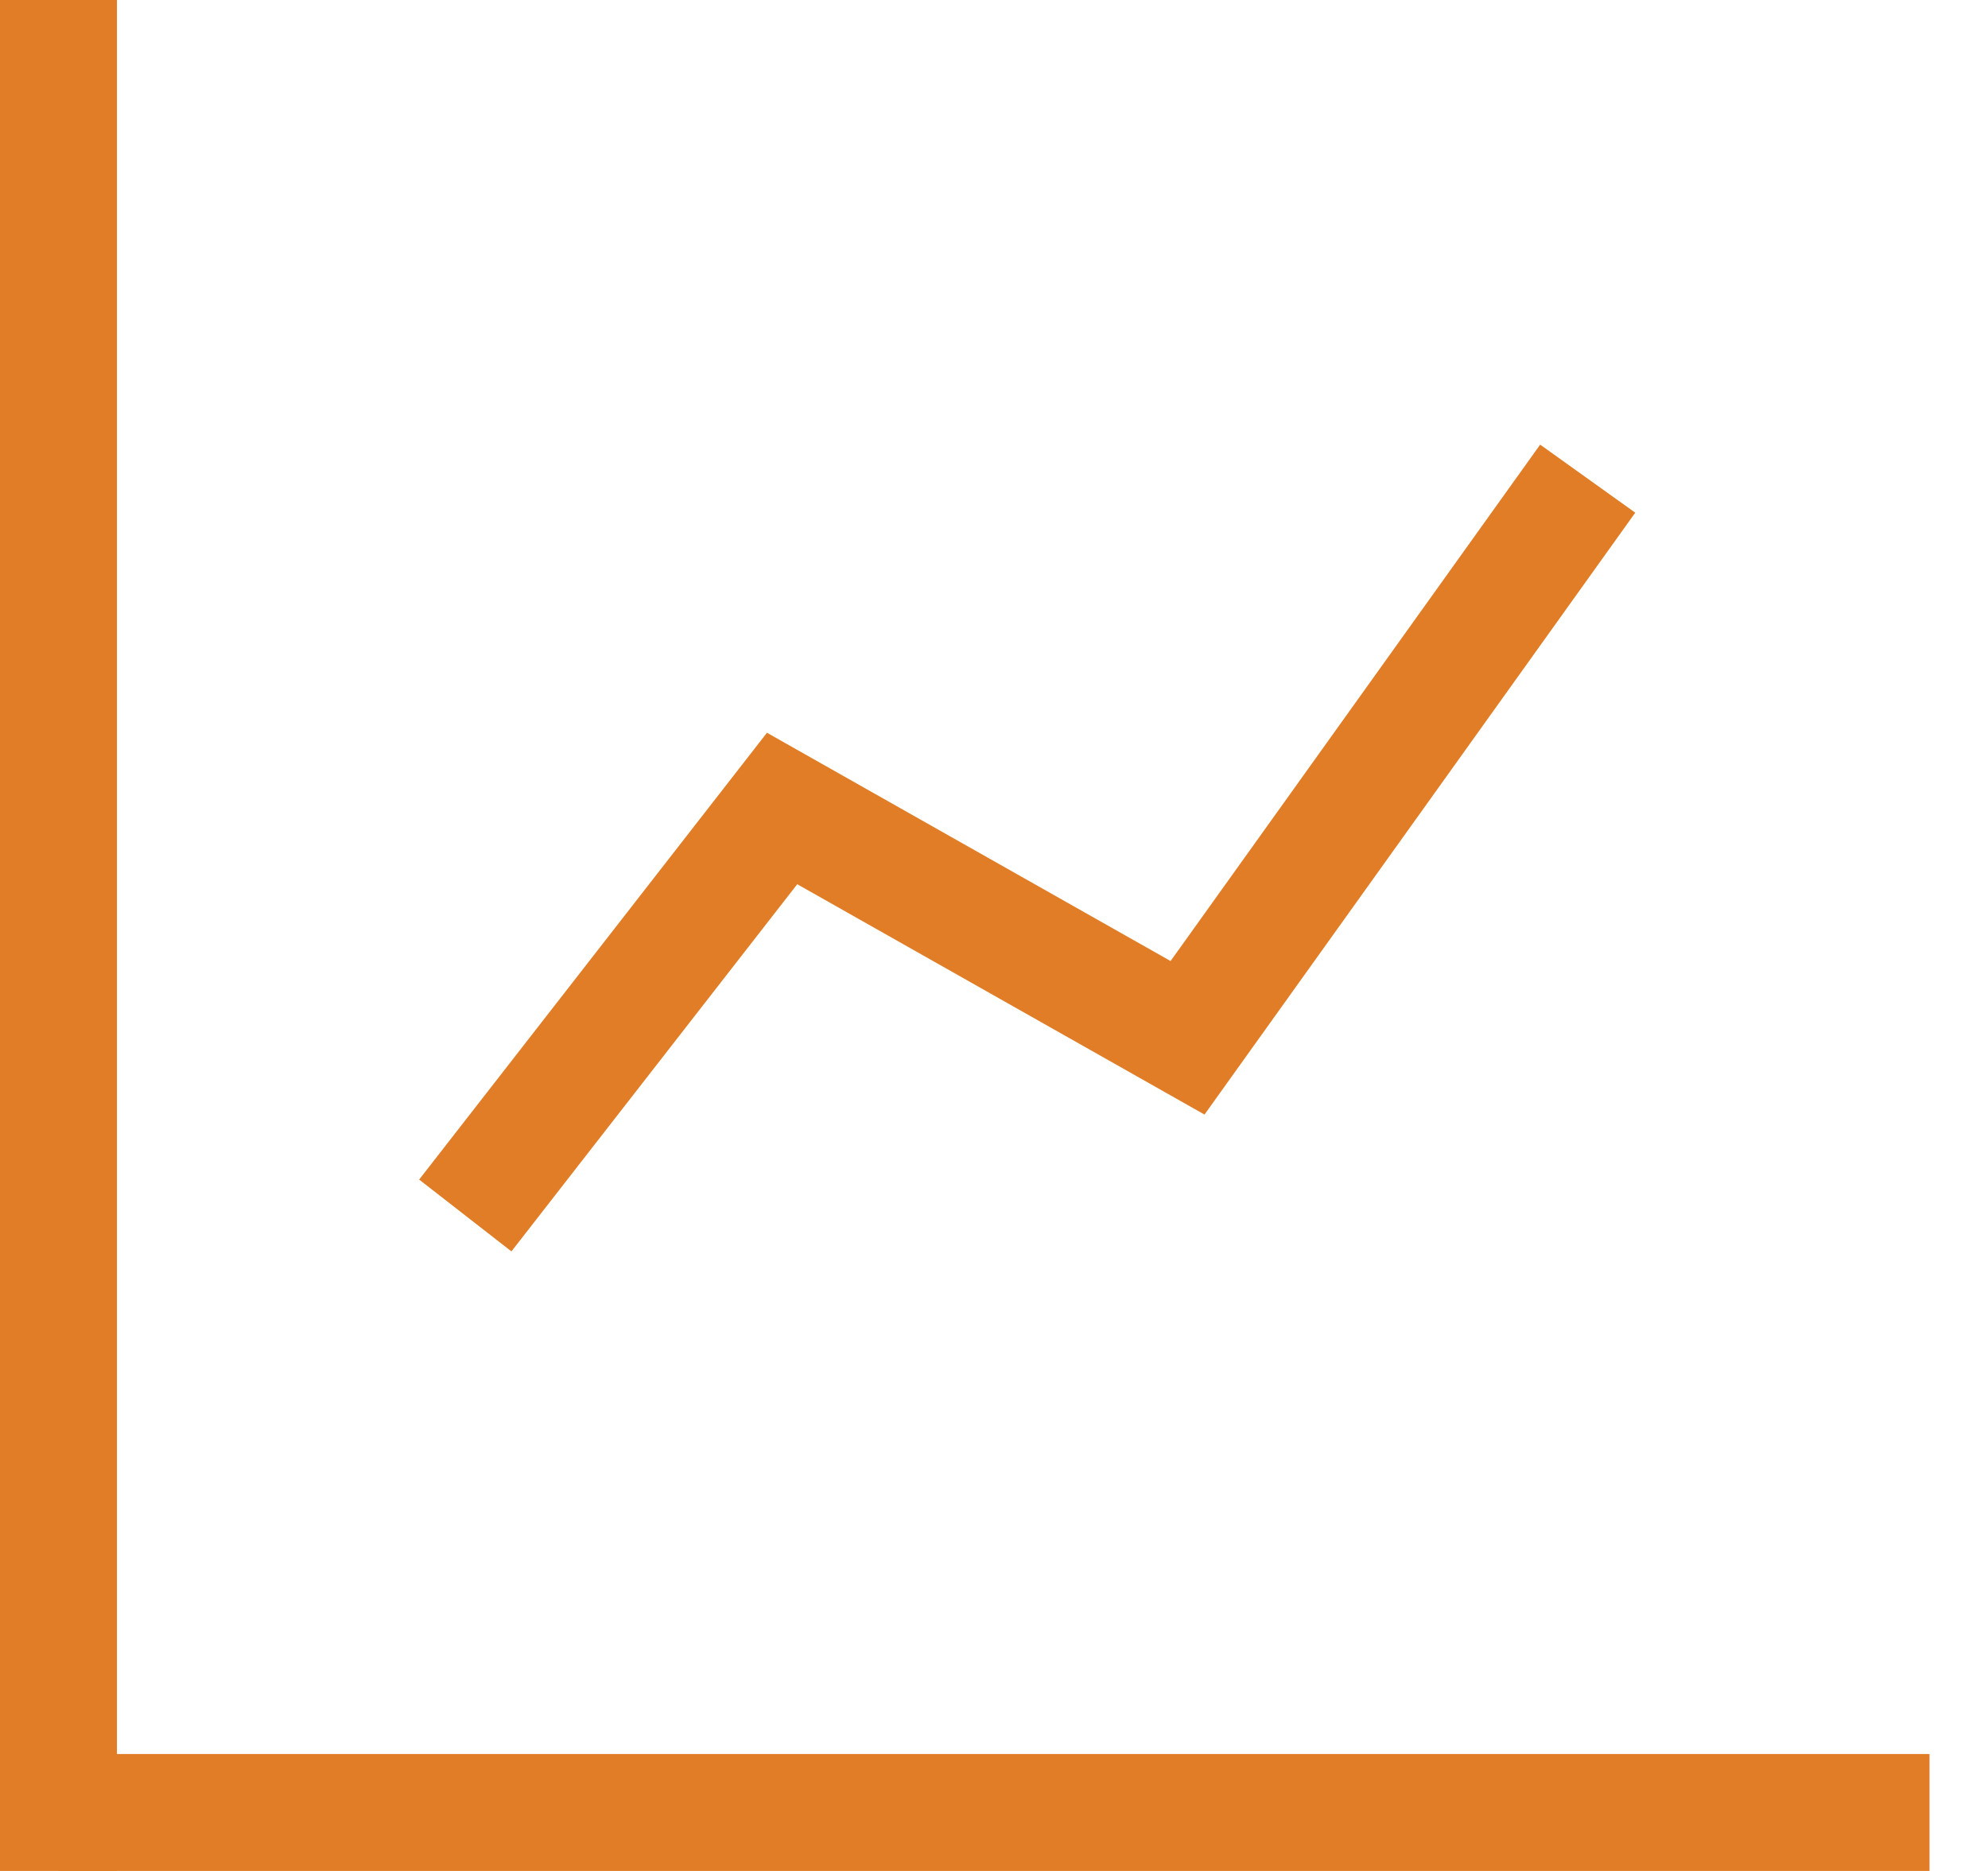 <?xml version="1.0" encoding="UTF-8"?>
<svg width="17px" height="16px" viewBox="0 0 17 16" version="1.1" xmlns="http://www.w3.org/2000/svg" xmlns:xlink="http://www.w3.org/1999/xlink">
    <title>编组 10</title>
    <g id="页面-1" stroke="none" stroke-width="1" fill="none" fill-rule="evenodd">
        <g id="Farm-Dashboard" transform="translate(-1030, -213)">
            <g id="编组-18" transform="translate(742, 203)">
                <g id="编组-10" transform="translate(288, 10)">
                    <rect id="矩形" fill="#E07D26" x="0" y="0" width="1" height="16"></rect>
                    <polygon id="矩形备份-6" fill="#E07D26" transform="translate(8.5, 15.5) rotate(-270) translate(-8.5, -15.5) " points="8 7.5 9 7.5 9 23.5 8 23.5"></polygon>
                    <polyline id="直线" stroke="#E07D26" stroke-linecap="square" points="4.286 10 6.688 6.914 10.155 8.875 13.286 4.5"></polyline>
                </g>
            </g>
        </g>
    </g>
</svg>